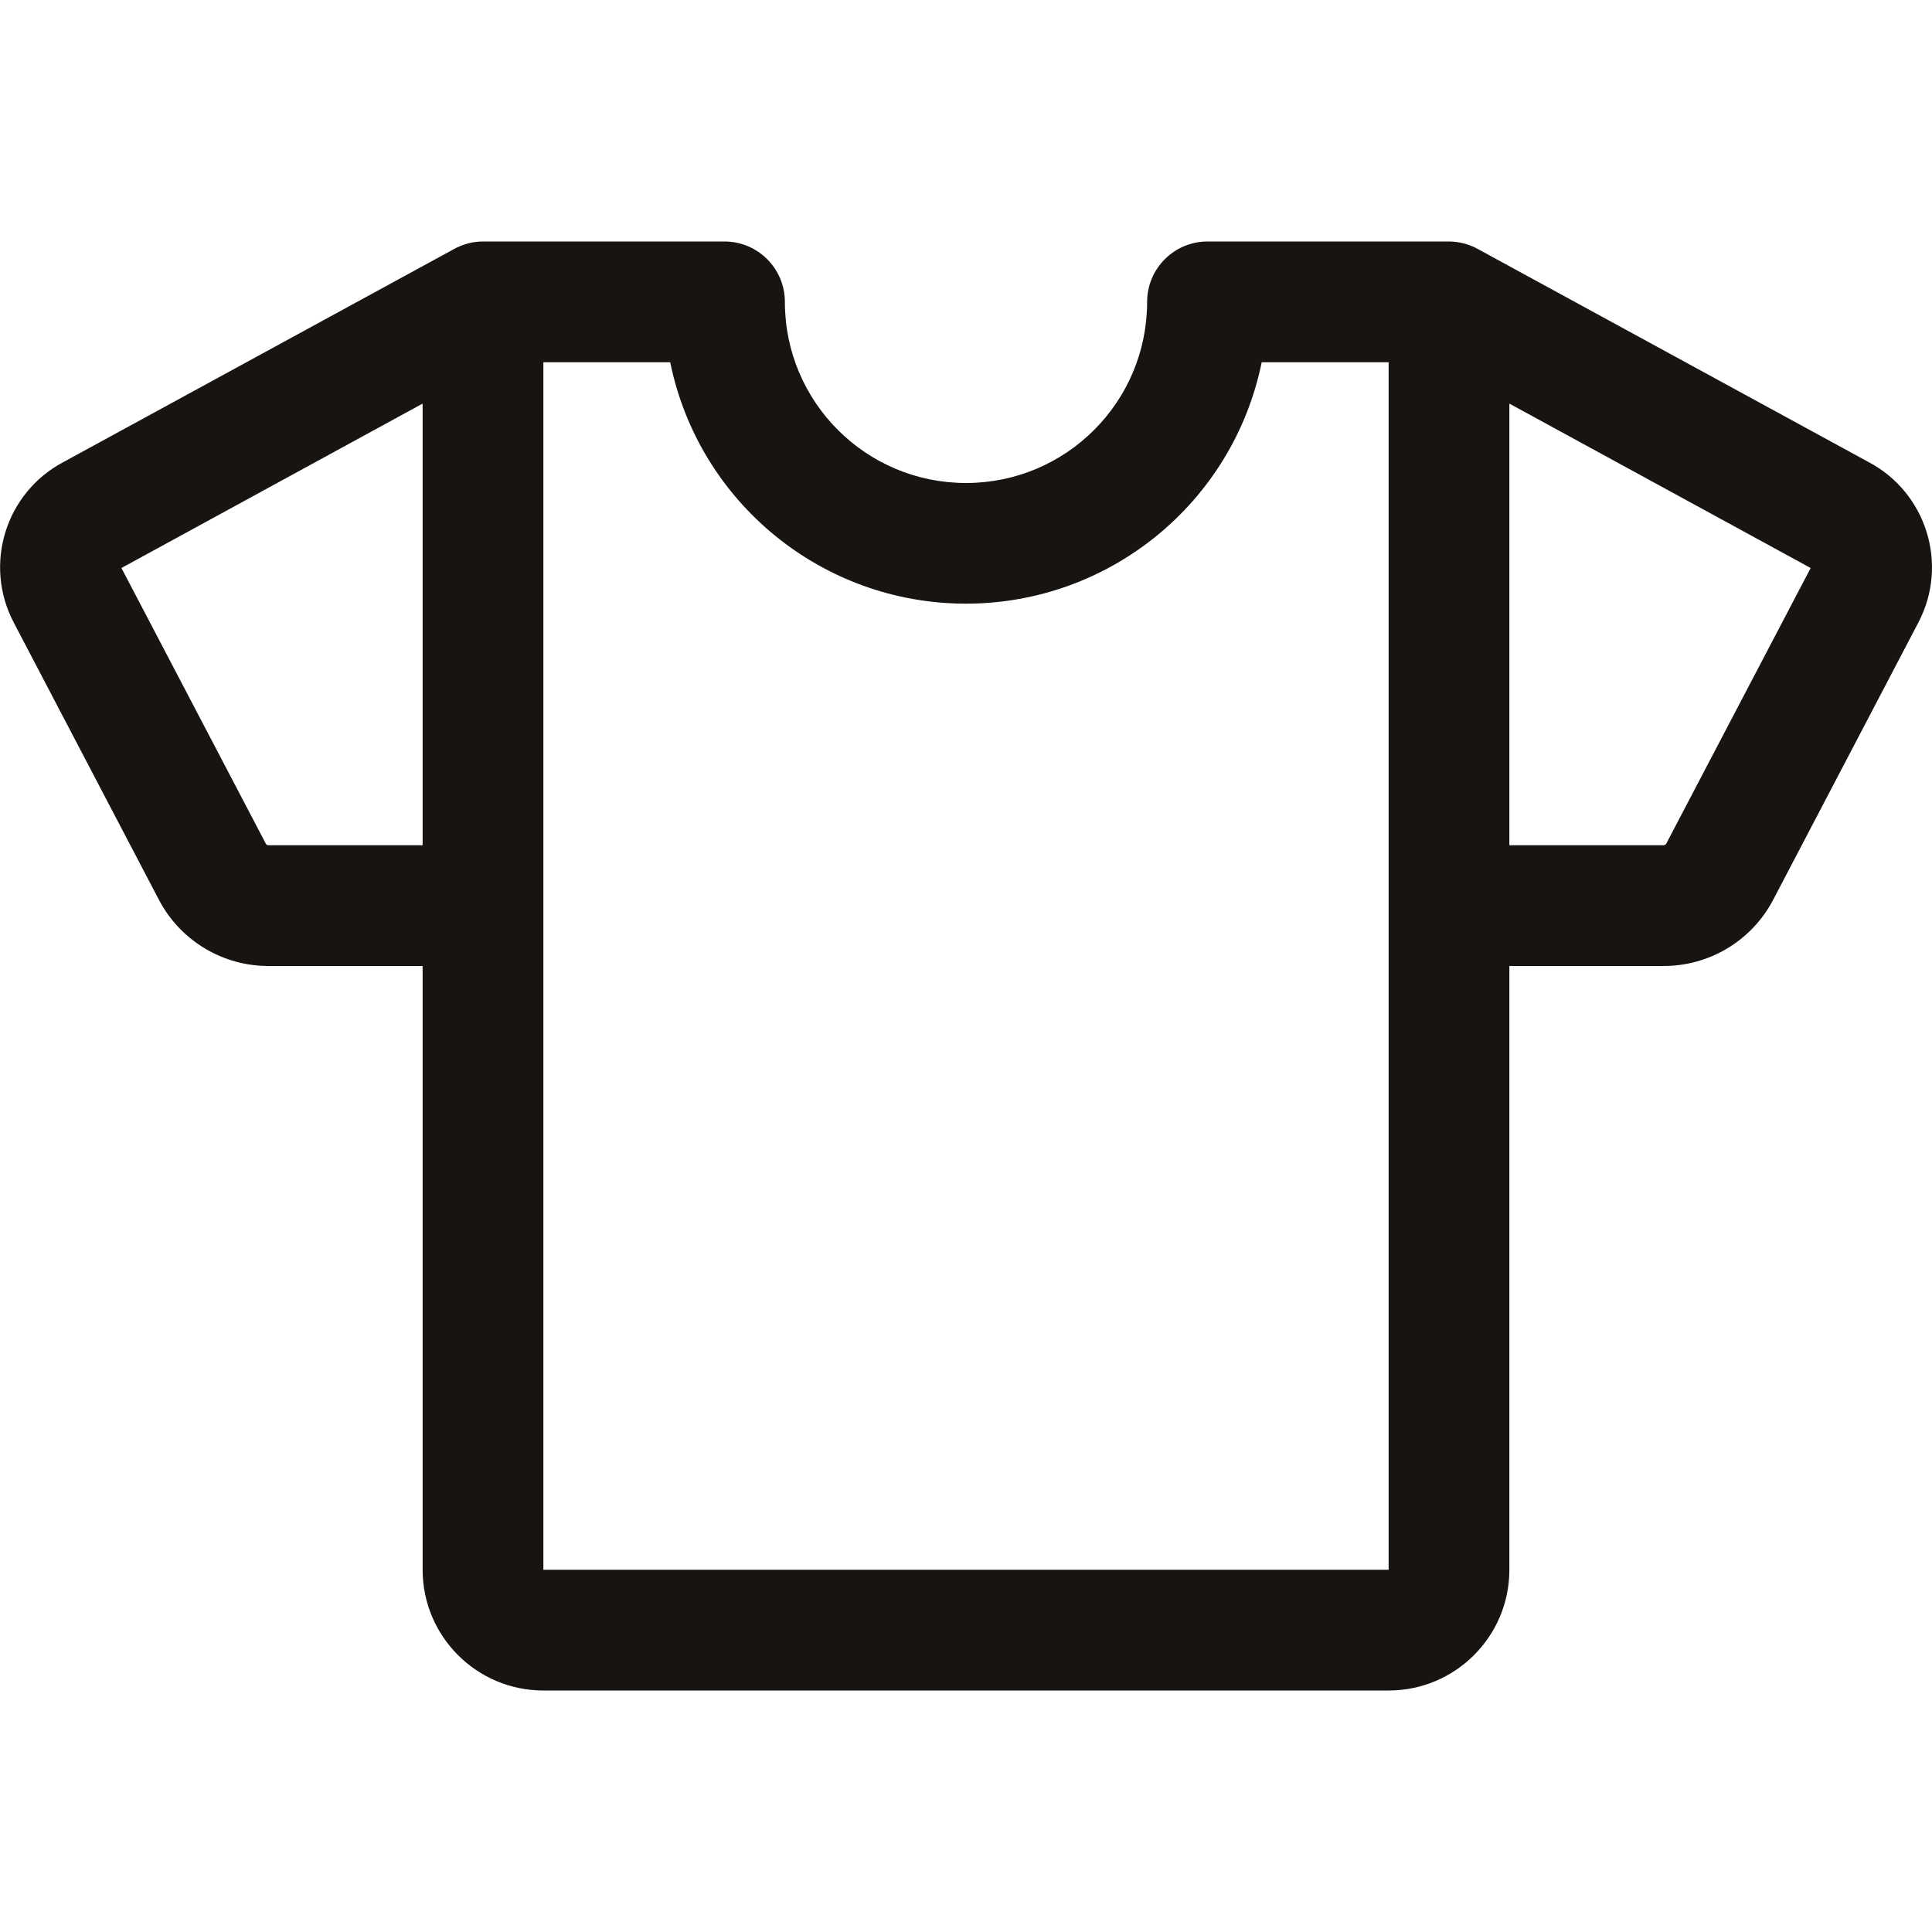 <svg width="20" height="20" viewBox="0 0 20 20" fill="none" xmlns="http://www.w3.org/2000/svg">
<g clip-path="url(#clip0_361_129)">
<path fill-rule="evenodd" clip-rule="evenodd" d="M19.343 4.783L15.299 2.578C15.208 2.527 15.105 2.501 15 2.5H12.5C12.155 2.5 11.875 2.78 11.875 3.125C11.875 4.161 11.036 5 10 5C8.964 5 8.125 4.161 8.125 3.125C8.125 2.78 7.845 2.5 7.5 2.5H5C4.895 2.5 4.792 2.527 4.7 2.578L0.657 4.783C0.057 5.1 -0.173 5.843 0.142 6.444L1.648 9.32C1.871 9.741 2.31 10.003 2.787 10H4.375V16.25C4.375 16.94 4.935 17.5 5.625 17.5H14.375C15.065 17.5 15.625 16.94 15.625 16.25V10H17.214C17.691 10.003 18.13 9.741 18.353 9.32L19.859 6.444C20.174 5.843 19.943 5.1 19.343 4.783ZM2.787 8.75C2.775 8.751 2.764 8.747 2.755 8.74L1.257 5.88L4.375 4.178V8.75H2.787ZM14.375 16.25H5.625V3.75H6.938C7.235 5.205 8.515 6.249 9.999 6.249C11.484 6.249 12.764 5.205 13.061 3.75H14.375V16.25ZM17.246 8.739C17.237 8.747 17.226 8.751 17.214 8.75H15.625V4.178L18.744 5.88L17.246 8.739Z" fill="#171412"/>
</g>
<defs>
<clipPath id="clip0_361_129">
<rect width="20" height="20" fill="white"/>
</clipPath>
</defs>
</svg>
